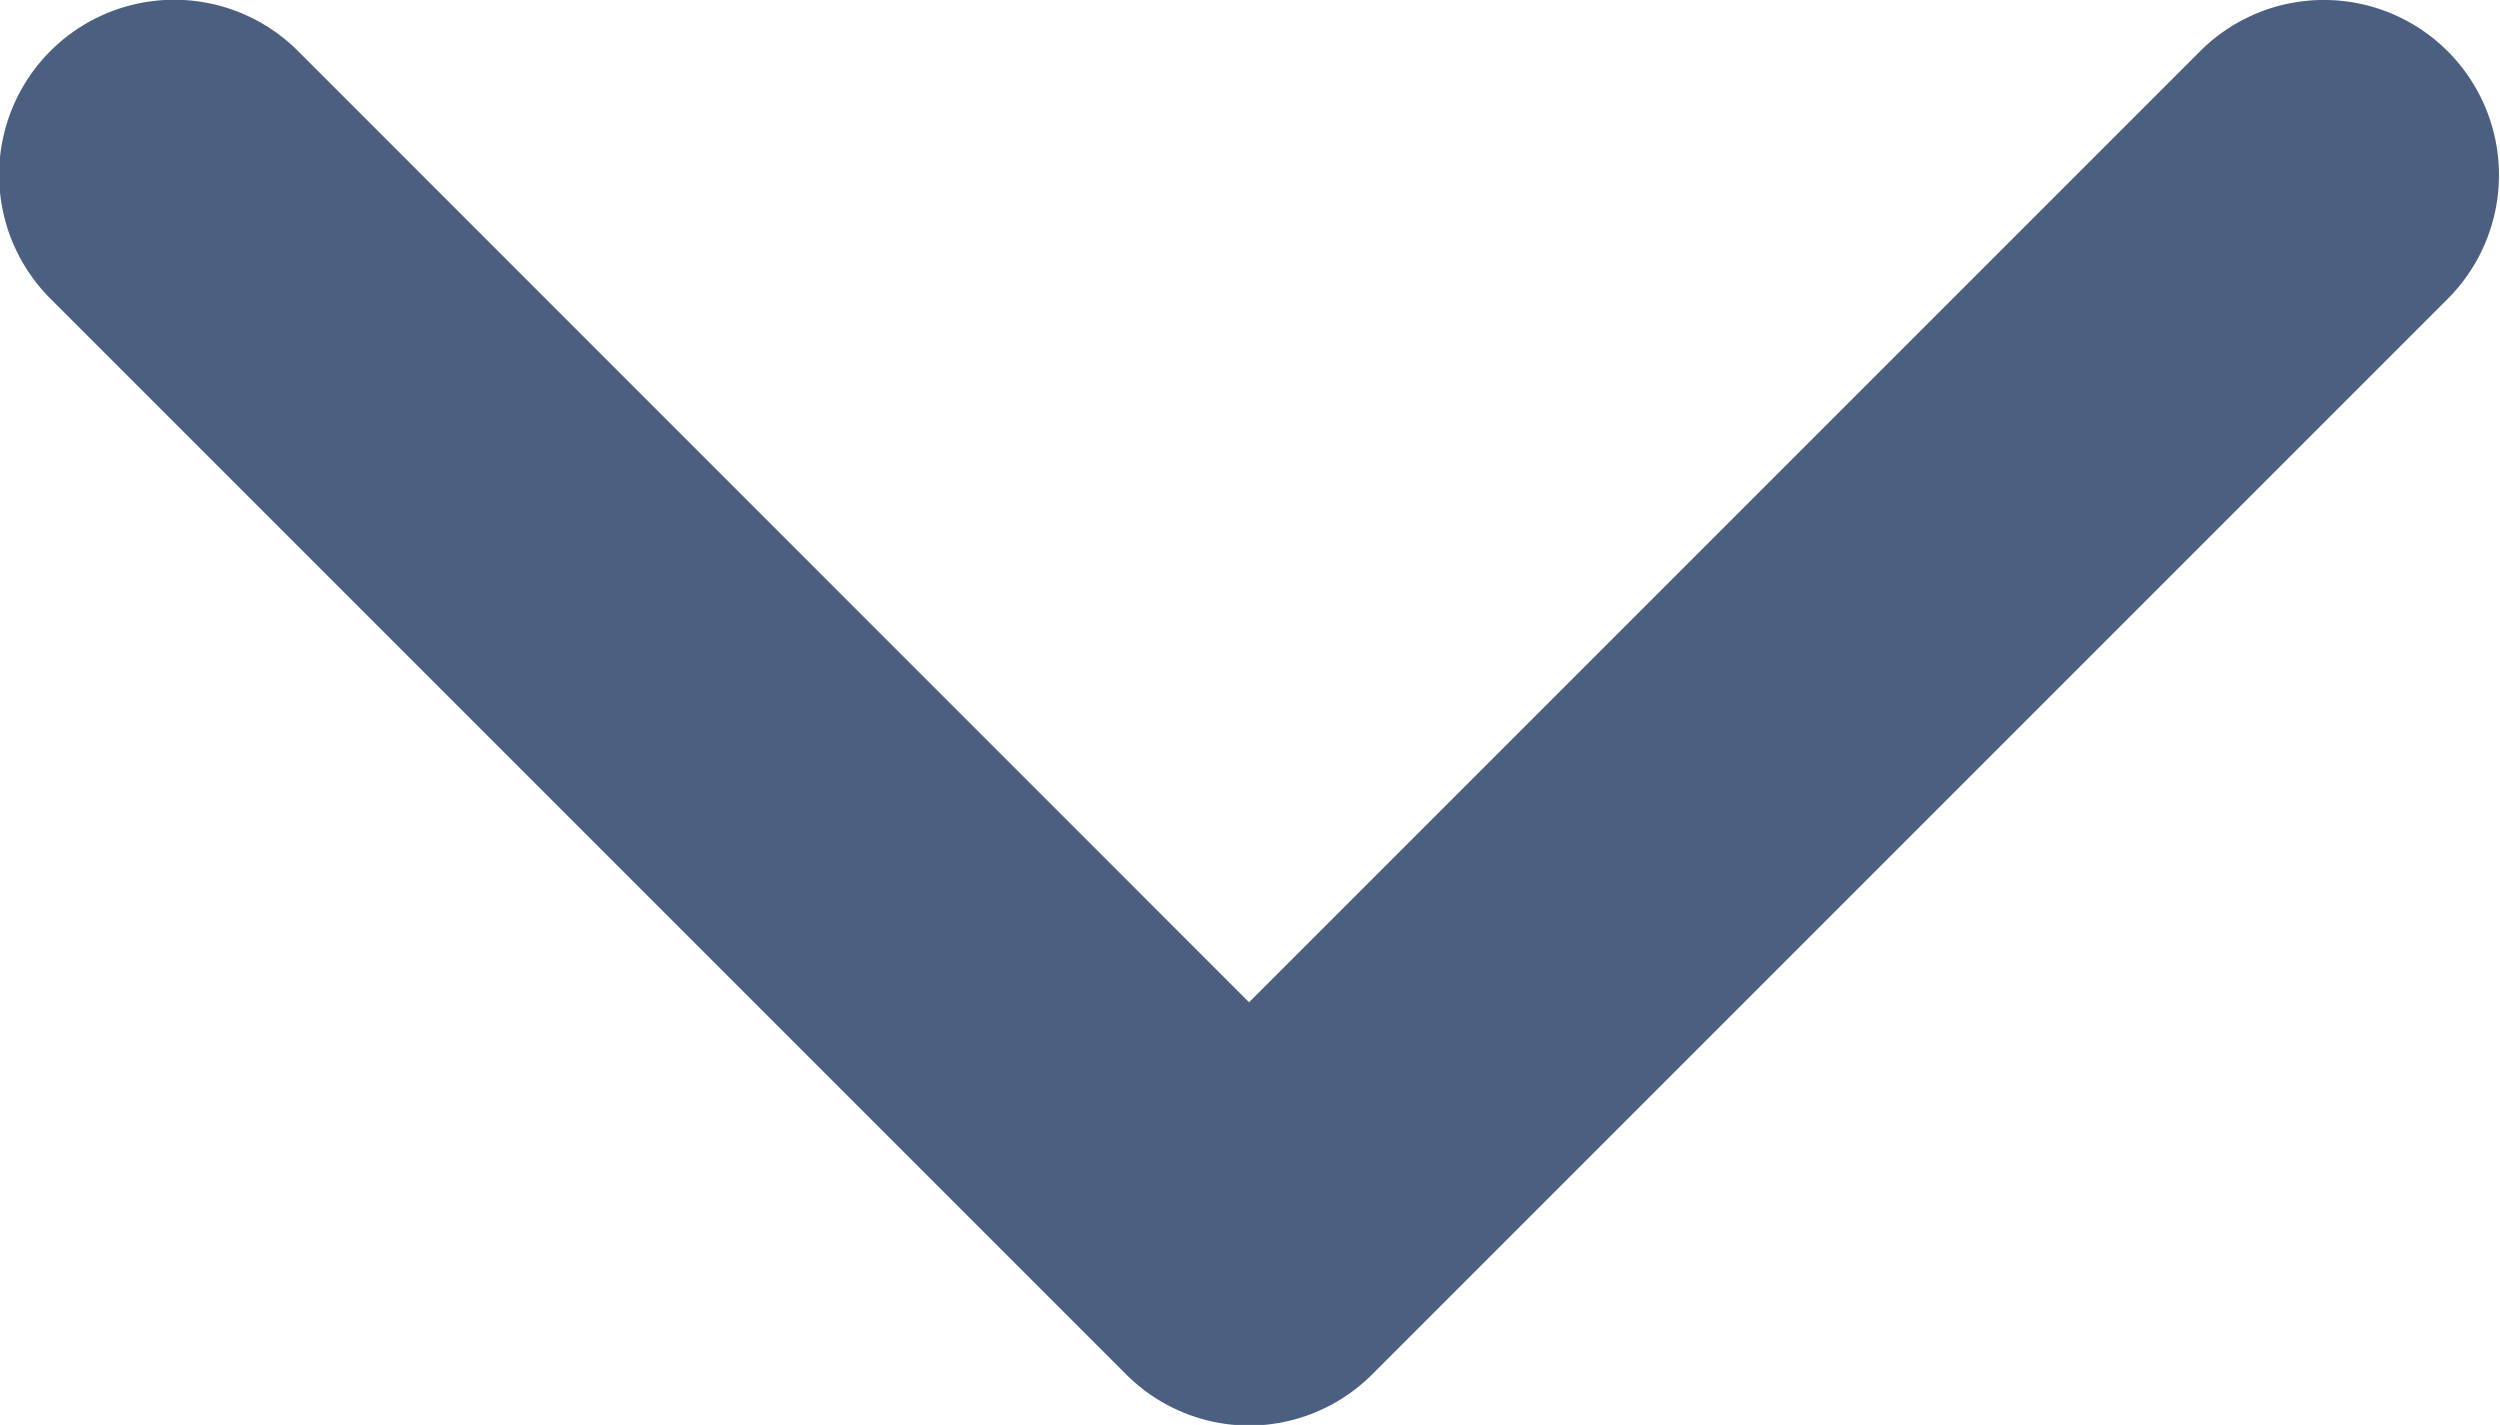 <svg xmlns="http://www.w3.org/2000/svg" width="11.853" height="6.756" viewBox="0 0 11.853 6.756">
  <g id="arrow-down-sign-to-navigate" transform="translate(-0.001 -97.141)">
    <path id="Path_93" data-name="Path 93" d="M5.927,103.9a.828.828,0,0,1-.587-.243l-5.1-5.1a.83.83,0,0,1,1.174-1.174l4.509,4.51,4.509-4.509a.83.83,0,0,1,1.174,1.174l-5.1,5.1A.828.828,0,0,1,5.927,103.9Z" transform="translate(0)" fill="#4b6081"/>
  </g>
</svg>
